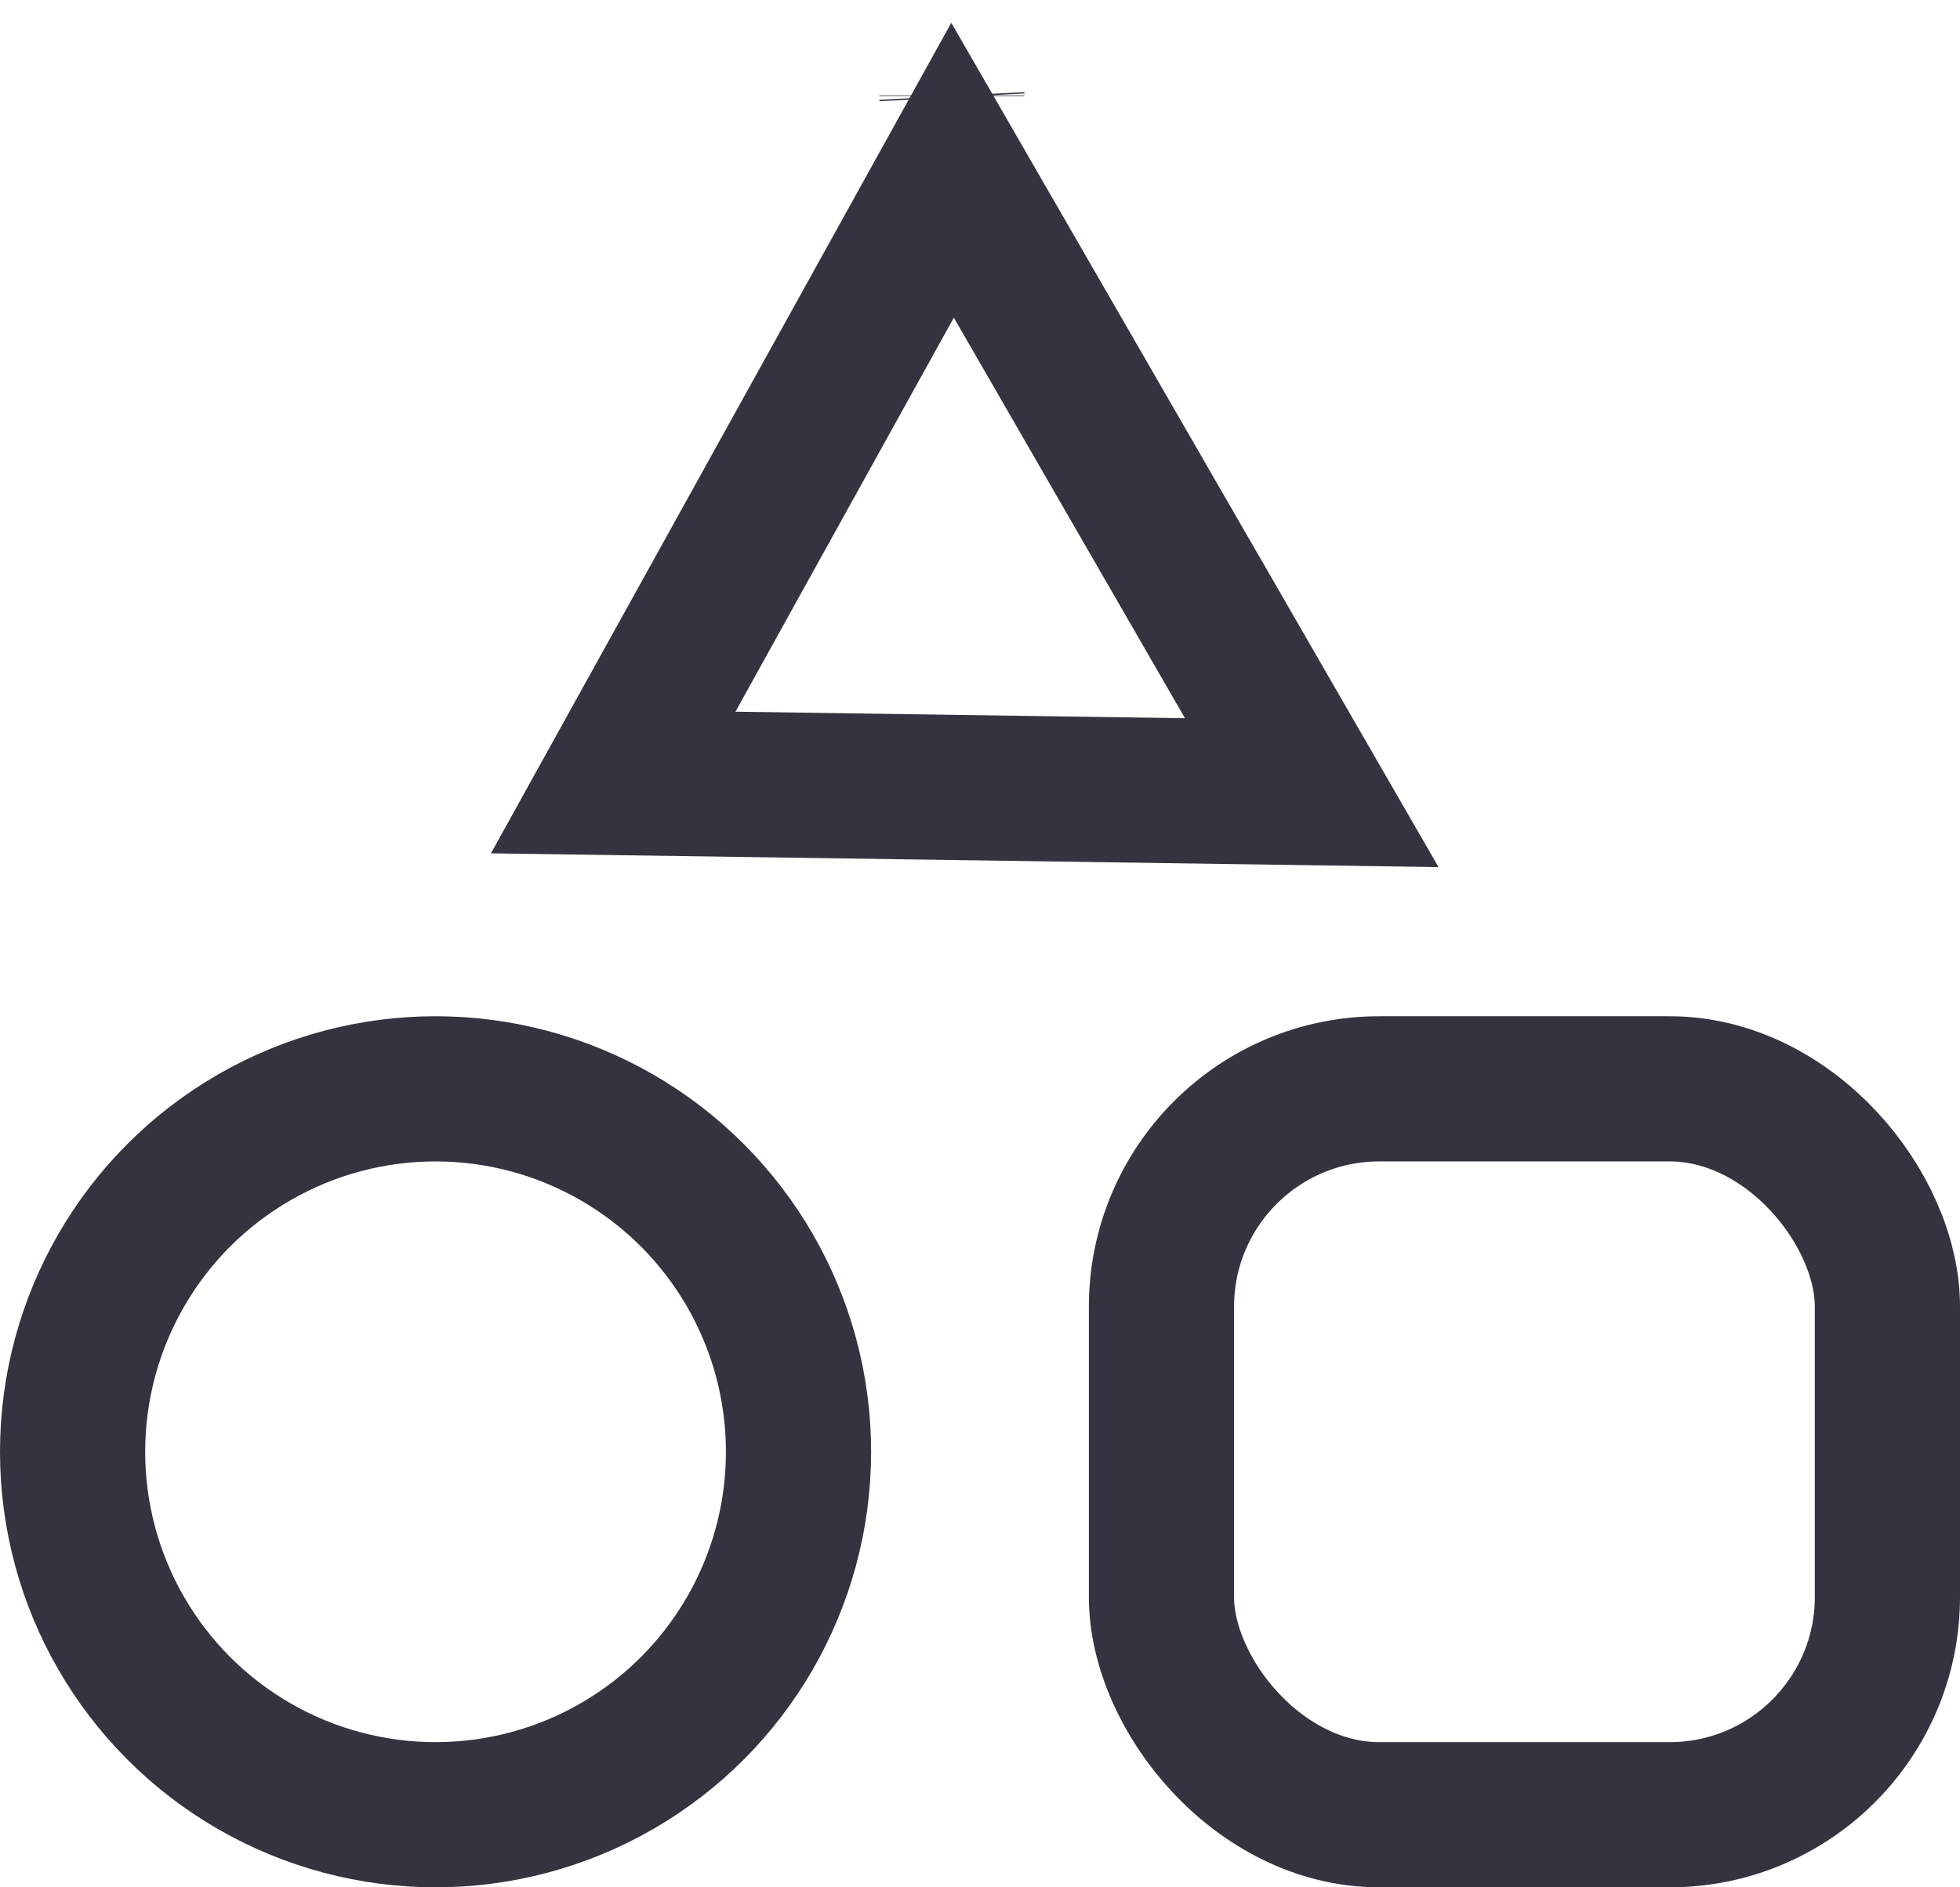 <svg fill="none" height="26" viewBox="0 0 27 26" width="27" xmlns="http://www.w3.org/2000/svg"><g stroke="#343440" stroke-width="2"><circle cx="6" cy="20" r="5"/><rect height="10" rx="3" width="10" x="16" y="15"/><path d="m13.113 1.322.001.019zm0 0-0-.009zm.009 1.023 4.948 8.575-9.623-.14z"/></g></svg>